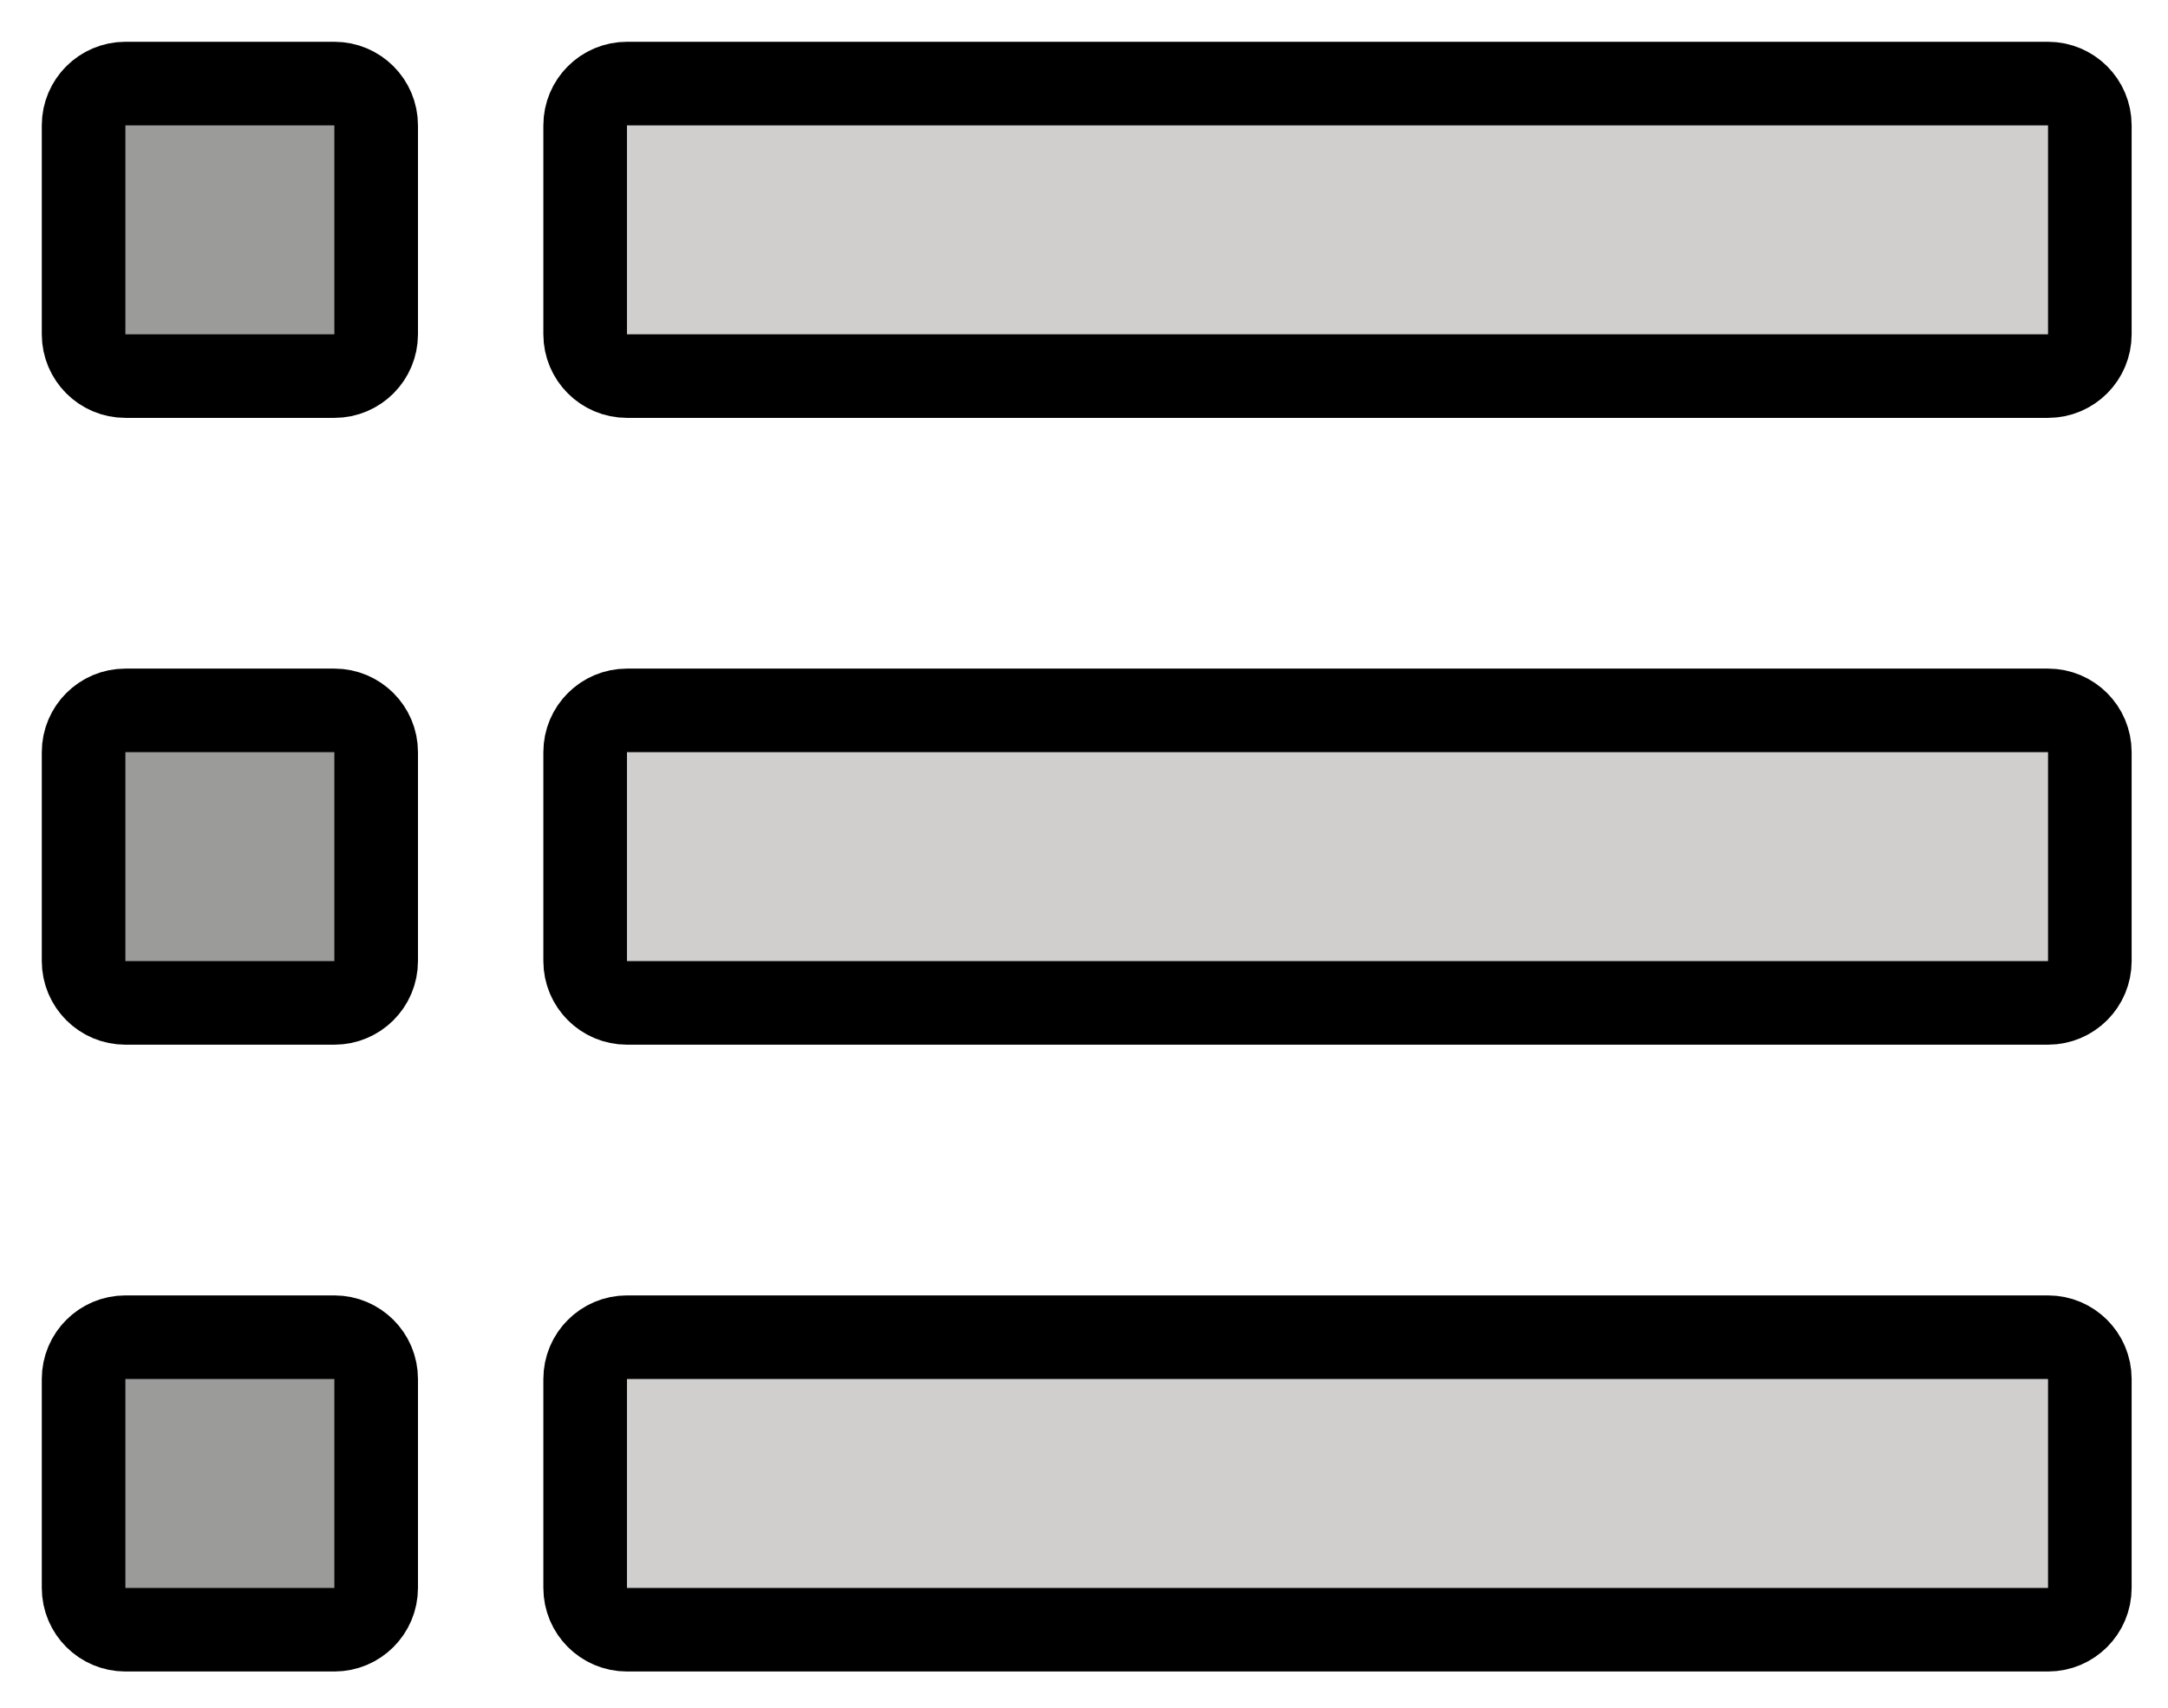 <svg xmlns="http://www.w3.org/2000/svg" role="img" viewBox="10.00 16.00 51.87 40.87"><title>E261.svg</title><path fill="#D0CFCE" d="M24 18h36v7H24zm0 15h36v7H24zm0 15h36v7H24z"/><path fill="#9B9B9A" d="M12 48h7v7h-7zm0-15h7v7h-7zm0-15h7v7h-7z"/><g fill="none" stroke="#000" stroke-linecap="round" stroke-linejoin="round" stroke-miterlimit="10" stroke-width="2"><path d="M59 25H25c-.552 0-1-.448-1-1v-5c0-.552.448-1 1-1h34c.552 0 1 .448 1 1v5c0 .552-.448 1-1 1zm0 15H25c-.552 0-1-.448-1-1v-5c0-.552.448-1 1-1h34c.552 0 1 .448 1 1v5c0 .552-.448 1-1 1zm0 15H25c-.552 0-1-.448-1-1v-5c0-.552.448-1 1-1h34c.552 0 1 .448 1 1v5c0 .552-.448 1-1 1zM18 25h-5c-.552 0-1-.448-1-1v-5c0-.552.448-1 1-1h5c.552 0 1 .448 1 1v5c0 .552-.448 1-1 1zm0 15h-5c-.552 0-1-.448-1-1v-5c0-.552.448-1 1-1h5c.552 0 1 .448 1 1v5c0 .552-.448 1-1 1zm0 15h-5c-.552 0-1-.448-1-1v-5c0-.552.448-1 1-1h5c.552 0 1 .448 1 1v5c0 .552-.448 1-1 1z"/></g></svg>